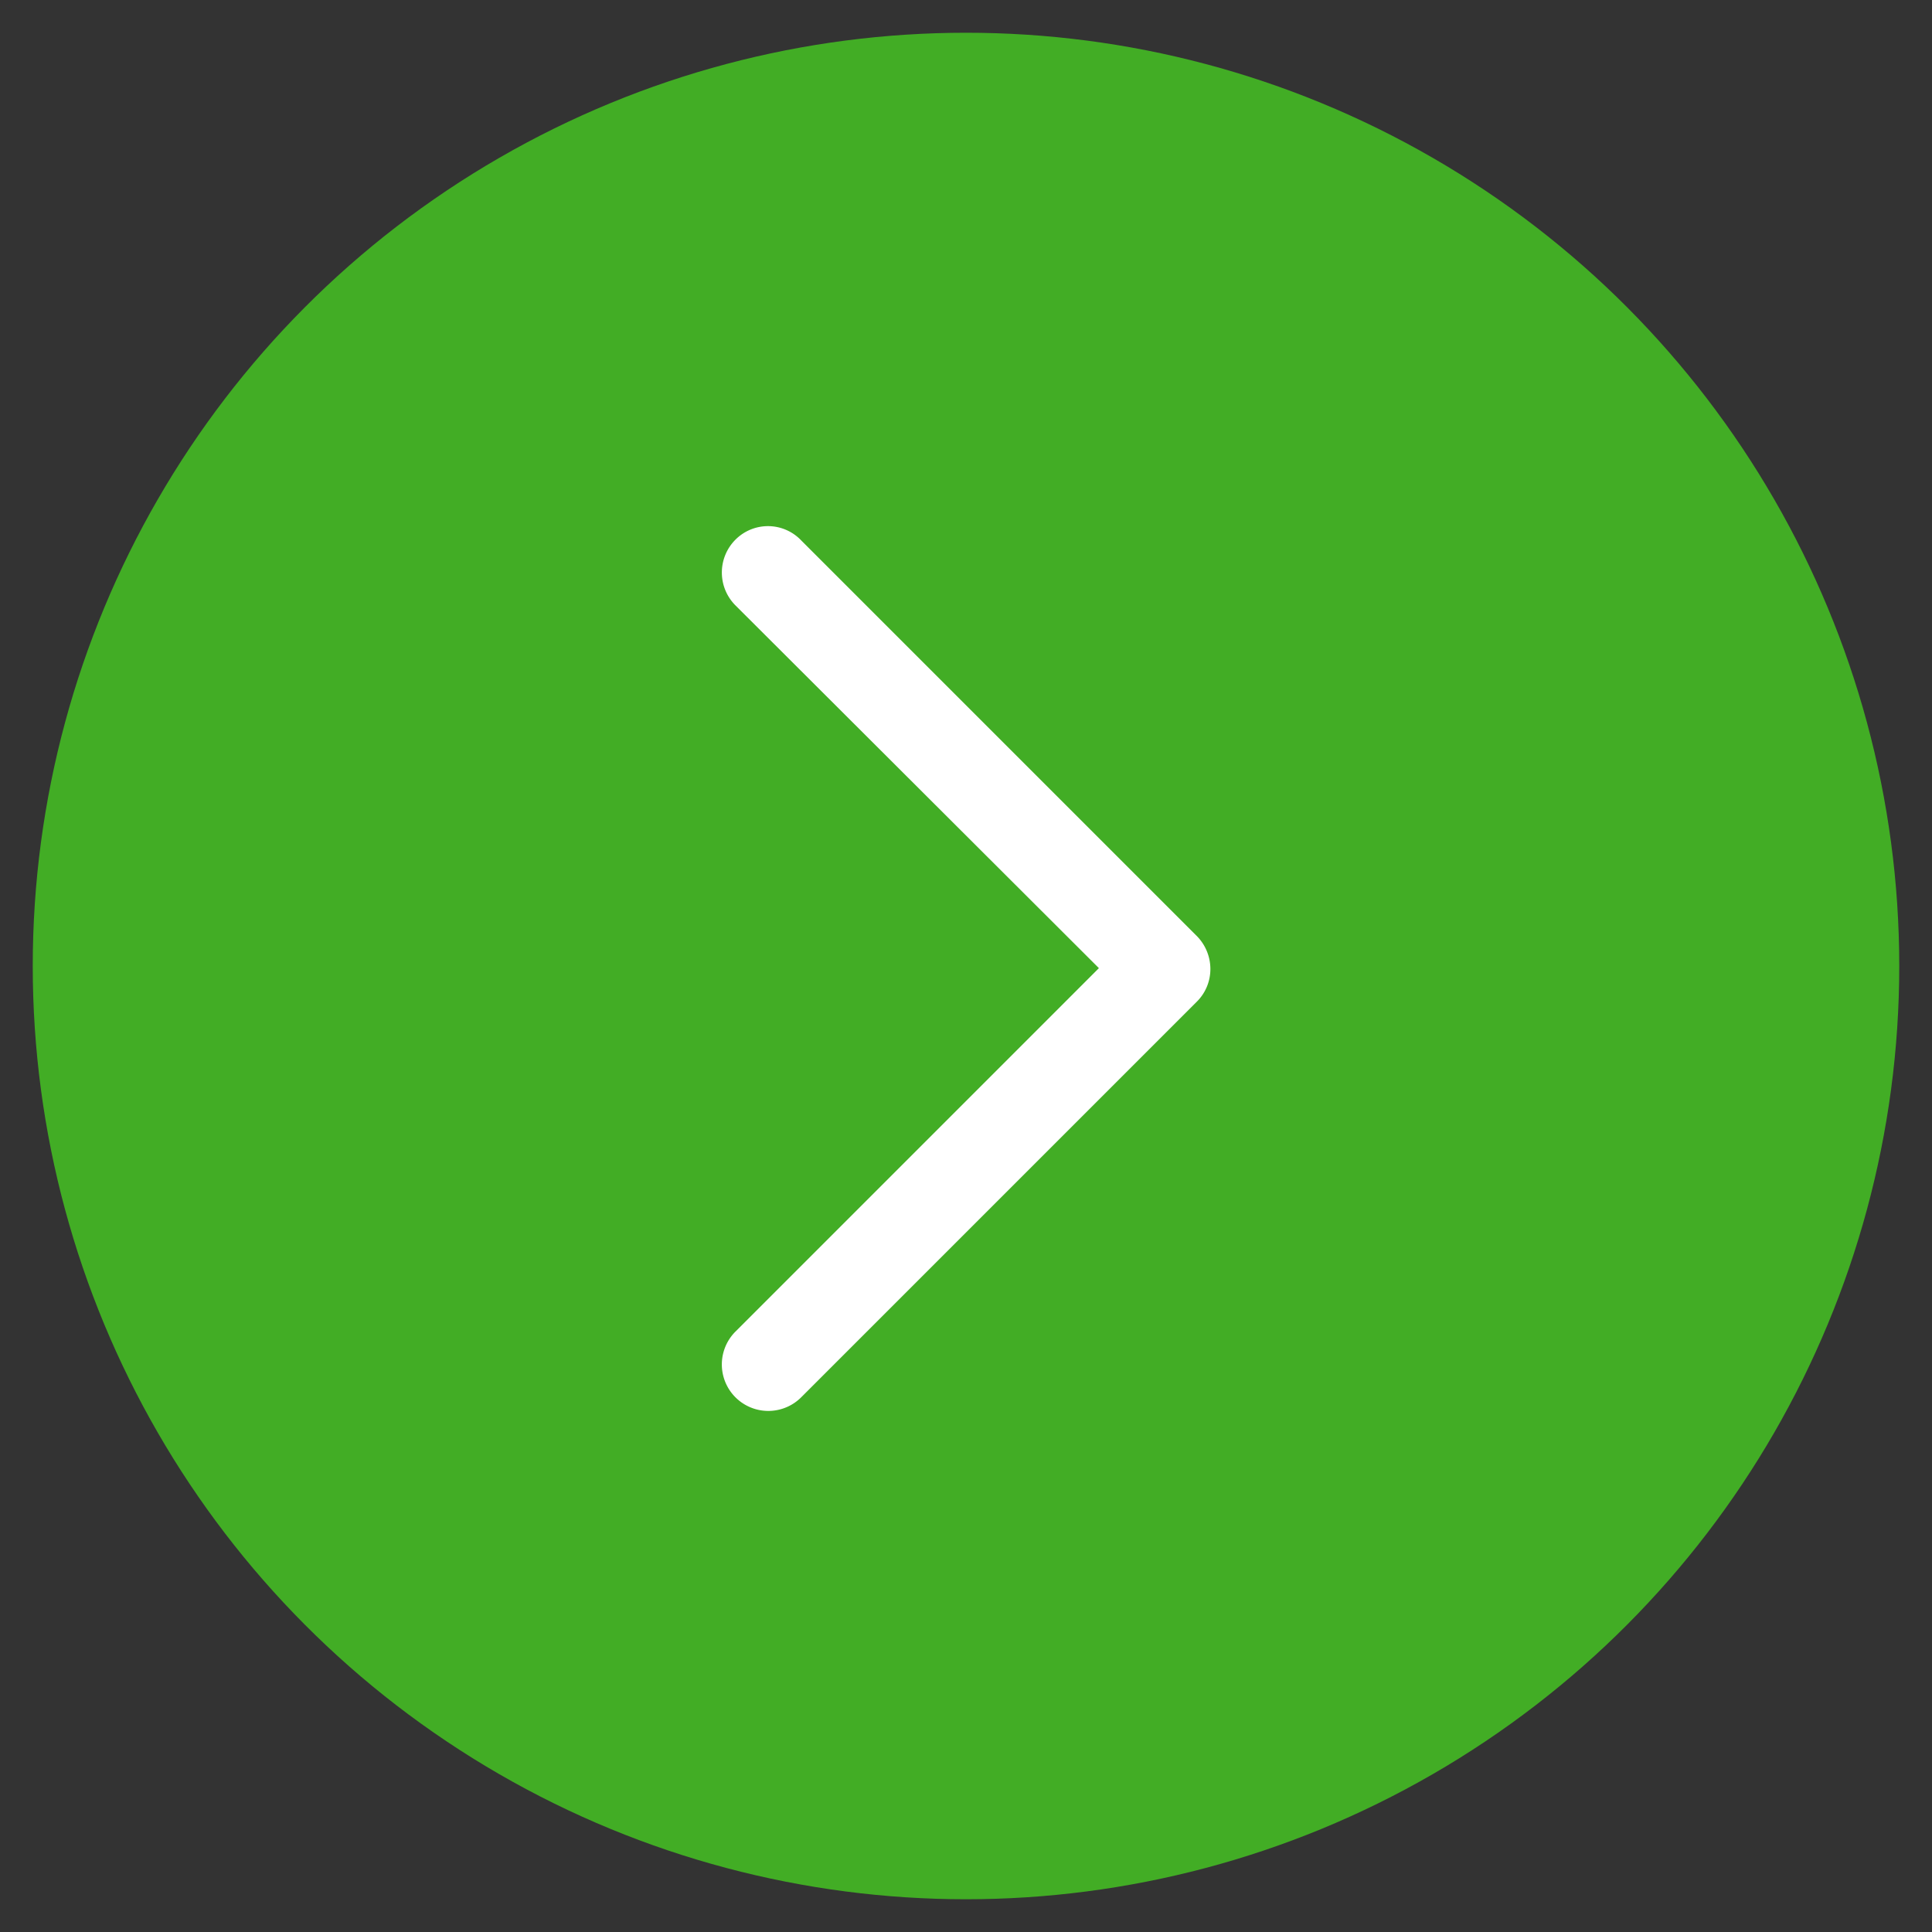 <svg xmlns="http://www.w3.org/2000/svg" xmlns:xlink="http://www.w3.org/1999/xlink" width="59" height="59" viewBox="0 0 59 59">
  <rect x="0" y="0" width="59" height="59" fill="#333333" stroke="none"/>
  <defs>
    <clipPath id="clip-Right_Arrow">
      <rect width="59" height="59"/>
    </clipPath>
  </defs>
  <g id="Right_Arrow" data-name="Right Arrow" clip-path="url(#clip-Right_Arrow)">
    <g id="Group_1013" data-name="Group 1013" transform="translate(-1167 -809)">
      <circle id="Ellipse_7" data-name="Ellipse 7" cx="28.5" cy="28.5" r="28.5" transform="translate(1168 810)" fill="#42ad25"/>
      <g id="Group_293" data-name="Group 293" transform="translate(1189.544 851.587) rotate(-90)">
        <path id="Path_33" data-name="Path 33" d="M25.753.269a.92.92,0,0,0-1.3,0L13.022,11.722,1.569.269a.919.919,0,0,0-1.3,1.3L12.35,13.65a.9.9,0,0,0,.65.269.936.936,0,0,0,.65-.269L25.731,1.569A.9.9,0,0,0,25.753.269Z" transform="translate(0)" fill="#fff" stroke="#fff" stroke-miterlimit="10" stroke-width="1"/>
      </g>
    </g>
  </g>
</svg>
